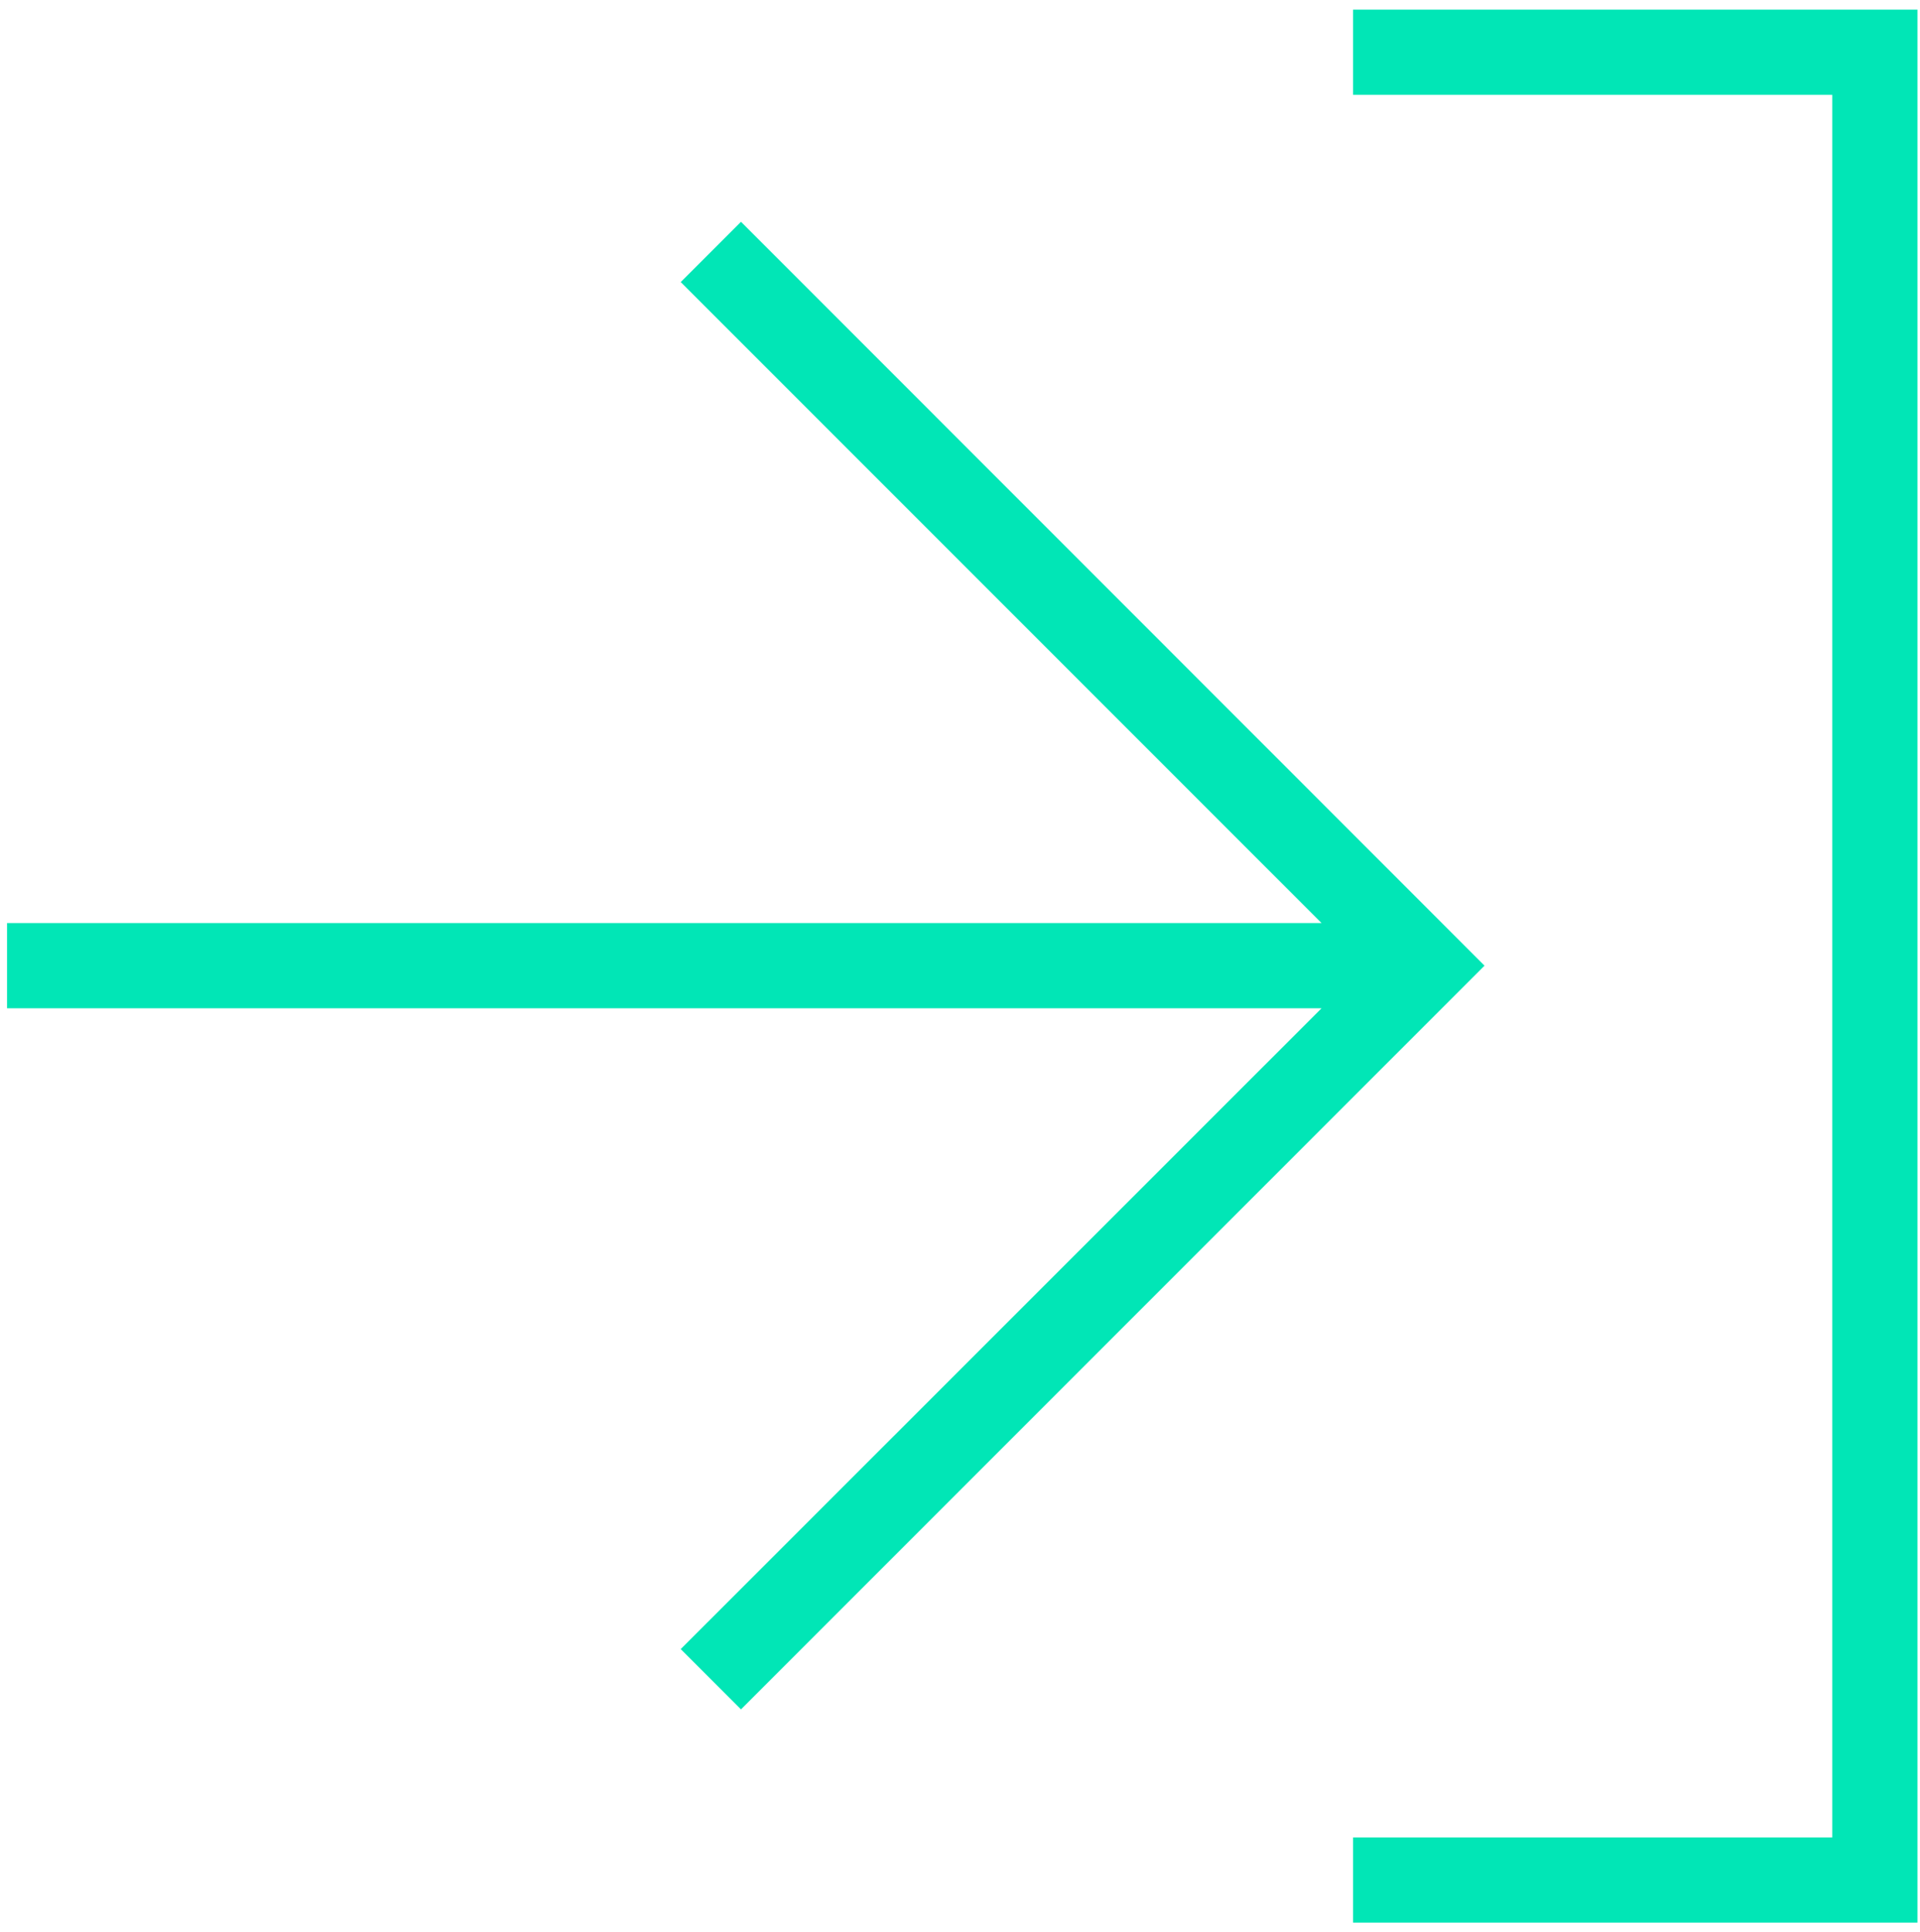 <svg width="165" height="166" viewBox="0 0 165 166" fill="none" xmlns="http://www.w3.org/2000/svg">
<path d="M164.78 165.184H116.277V157.864H157.458V8.148H116.277V0.827H164.78V165.184Z" fill="#01E6B6"/>
<path d="M63.68 19.056L58.499 24.235L113.57 79.307H0.606V86.627H113.57L58.499 141.683L63.68 146.862L127.576 82.966L63.68 19.056Z" fill="#01E6B6"/>
</svg>

